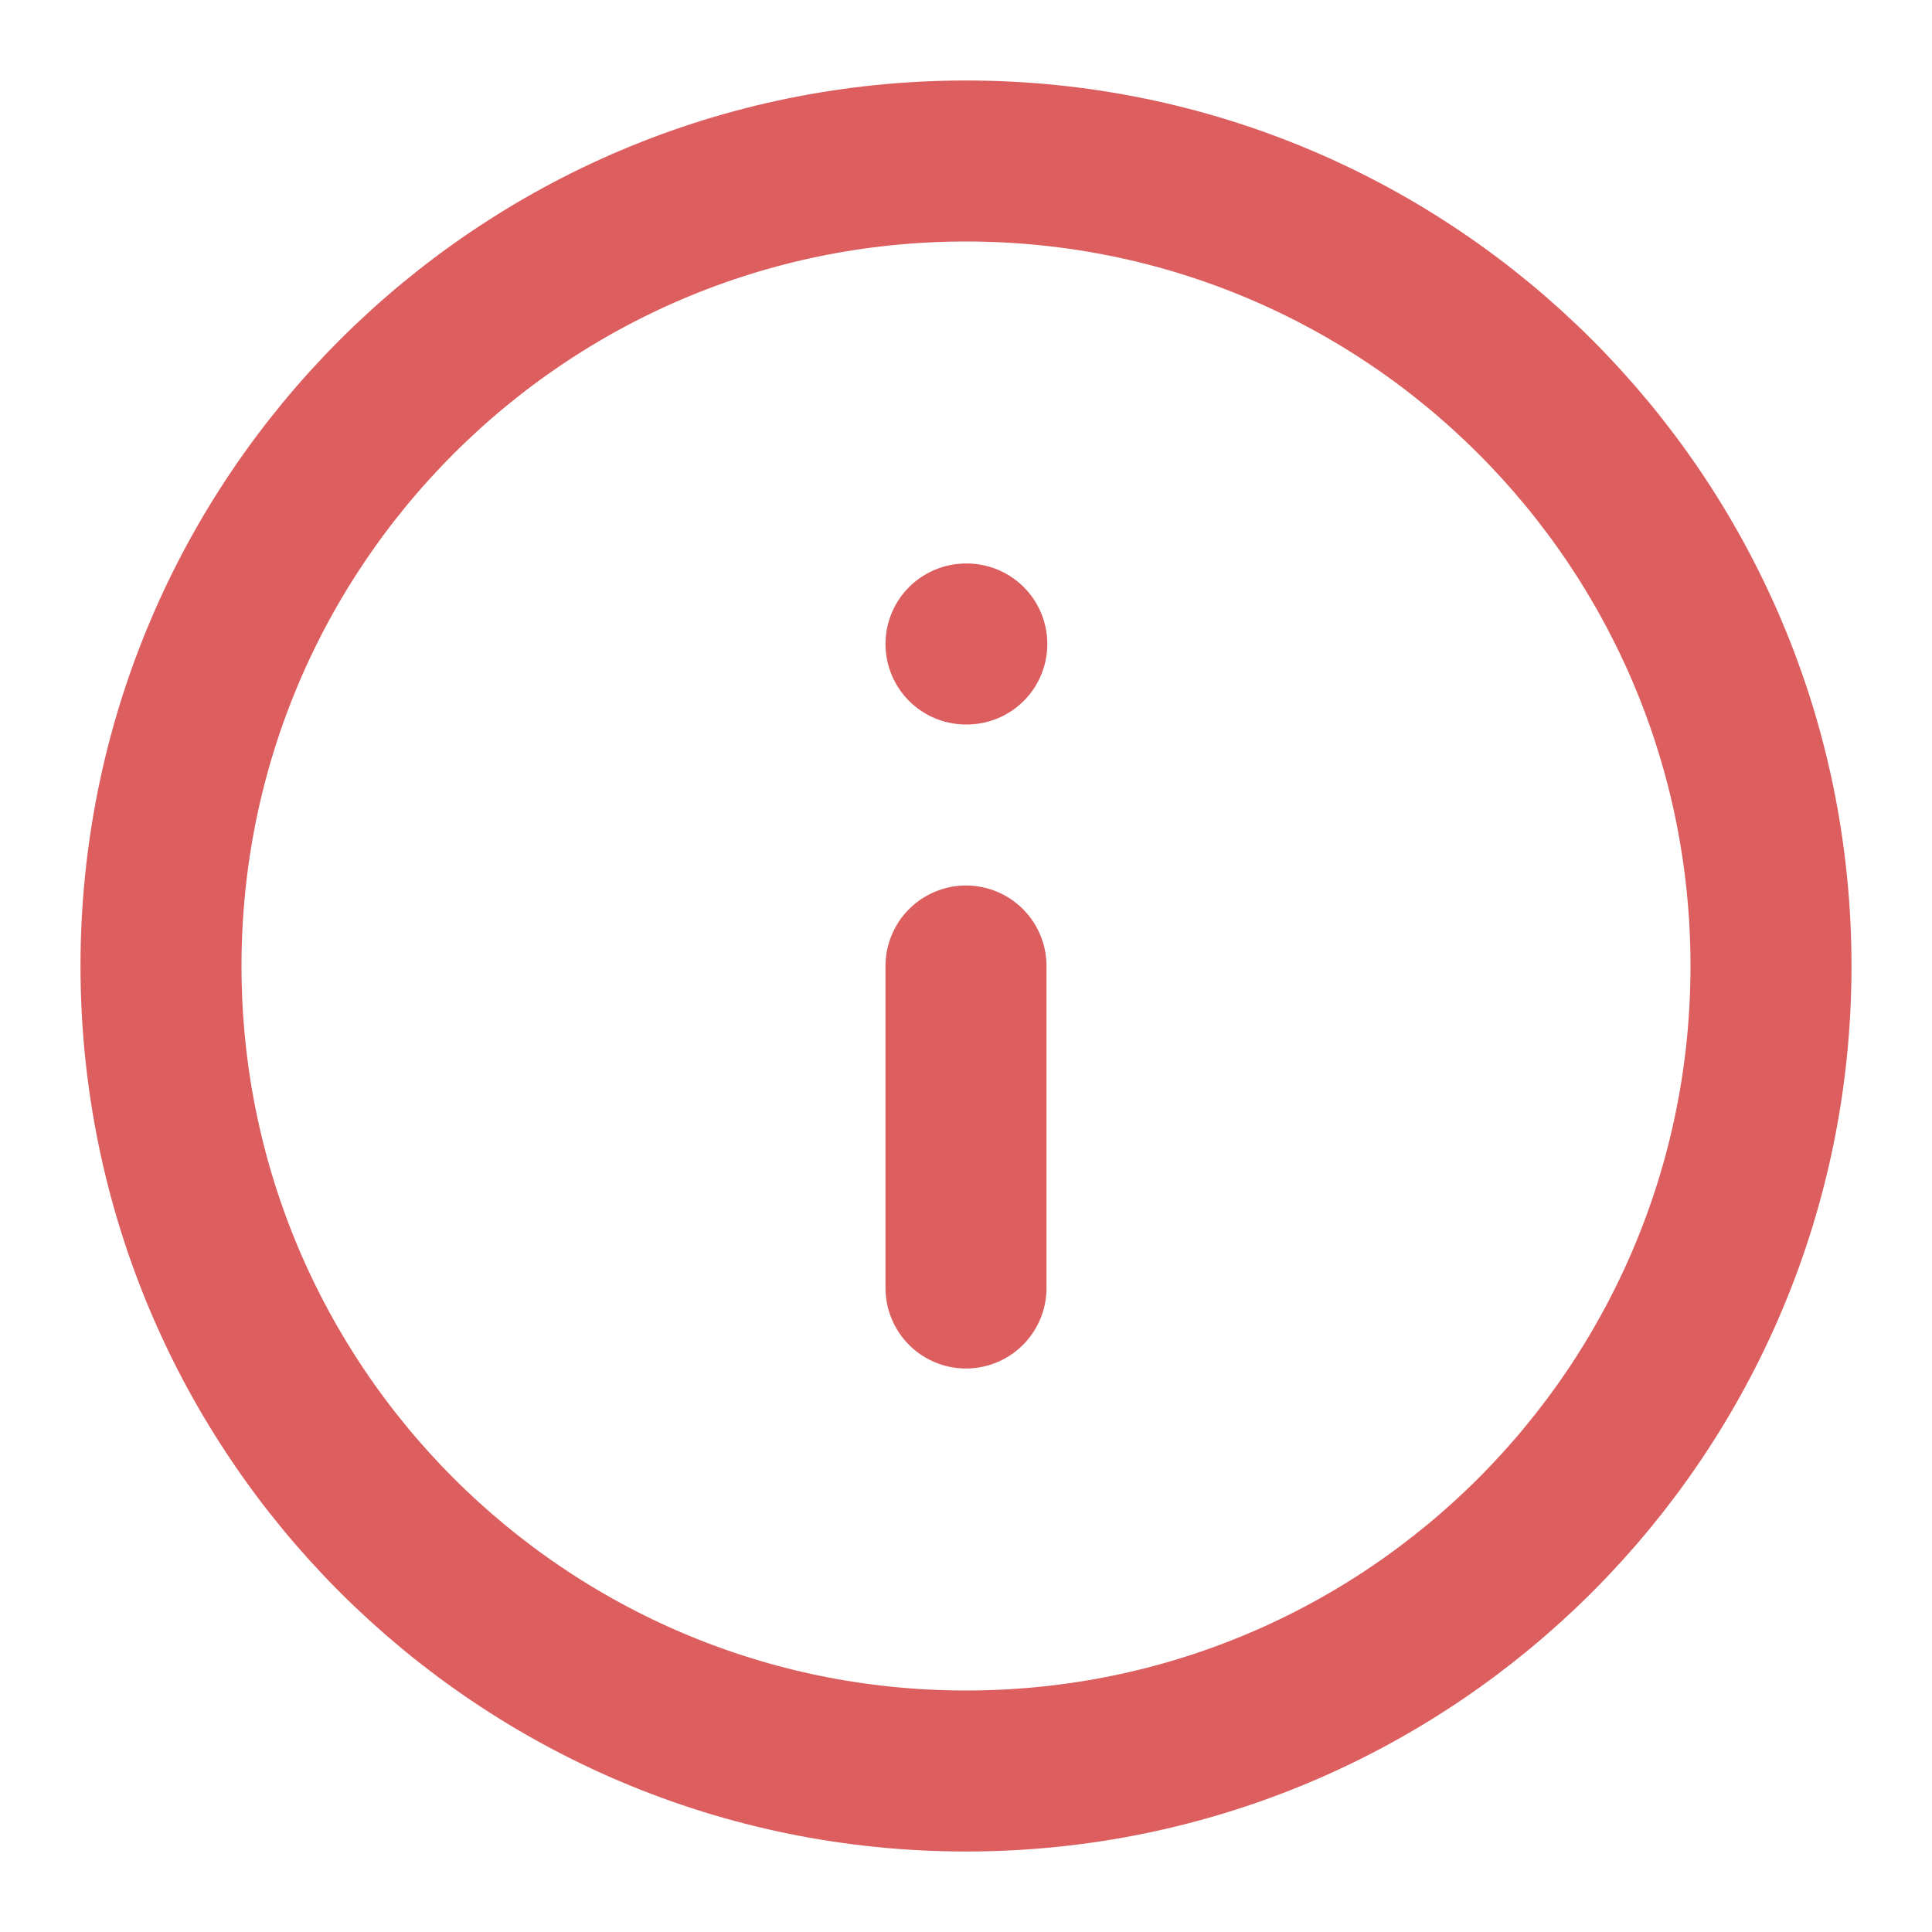 <svg width="24" height="24" viewBox="0 0 24 24" fill="none" xmlns="http://www.w3.org/2000/svg">
<path d="M12 22C17.523 22 22 17.523 22 12C22 6.477 17.523 2 12 2C6.477 2 2 6.477 2 12C2 17.523 6.477 22 12 22Z" stroke="#DD5E5E" stroke-width="2" stroke-linecap="round" stroke-linejoin="round"/>
<path d="M12 16V12" stroke="#DD5E5E" stroke-width="2" stroke-linecap="round" stroke-linejoin="round"/>
<path d="M12 8H12.01" stroke="#DD5E5E" stroke-width="2" stroke-linecap="round" stroke-linejoin="round"/>
</svg>
